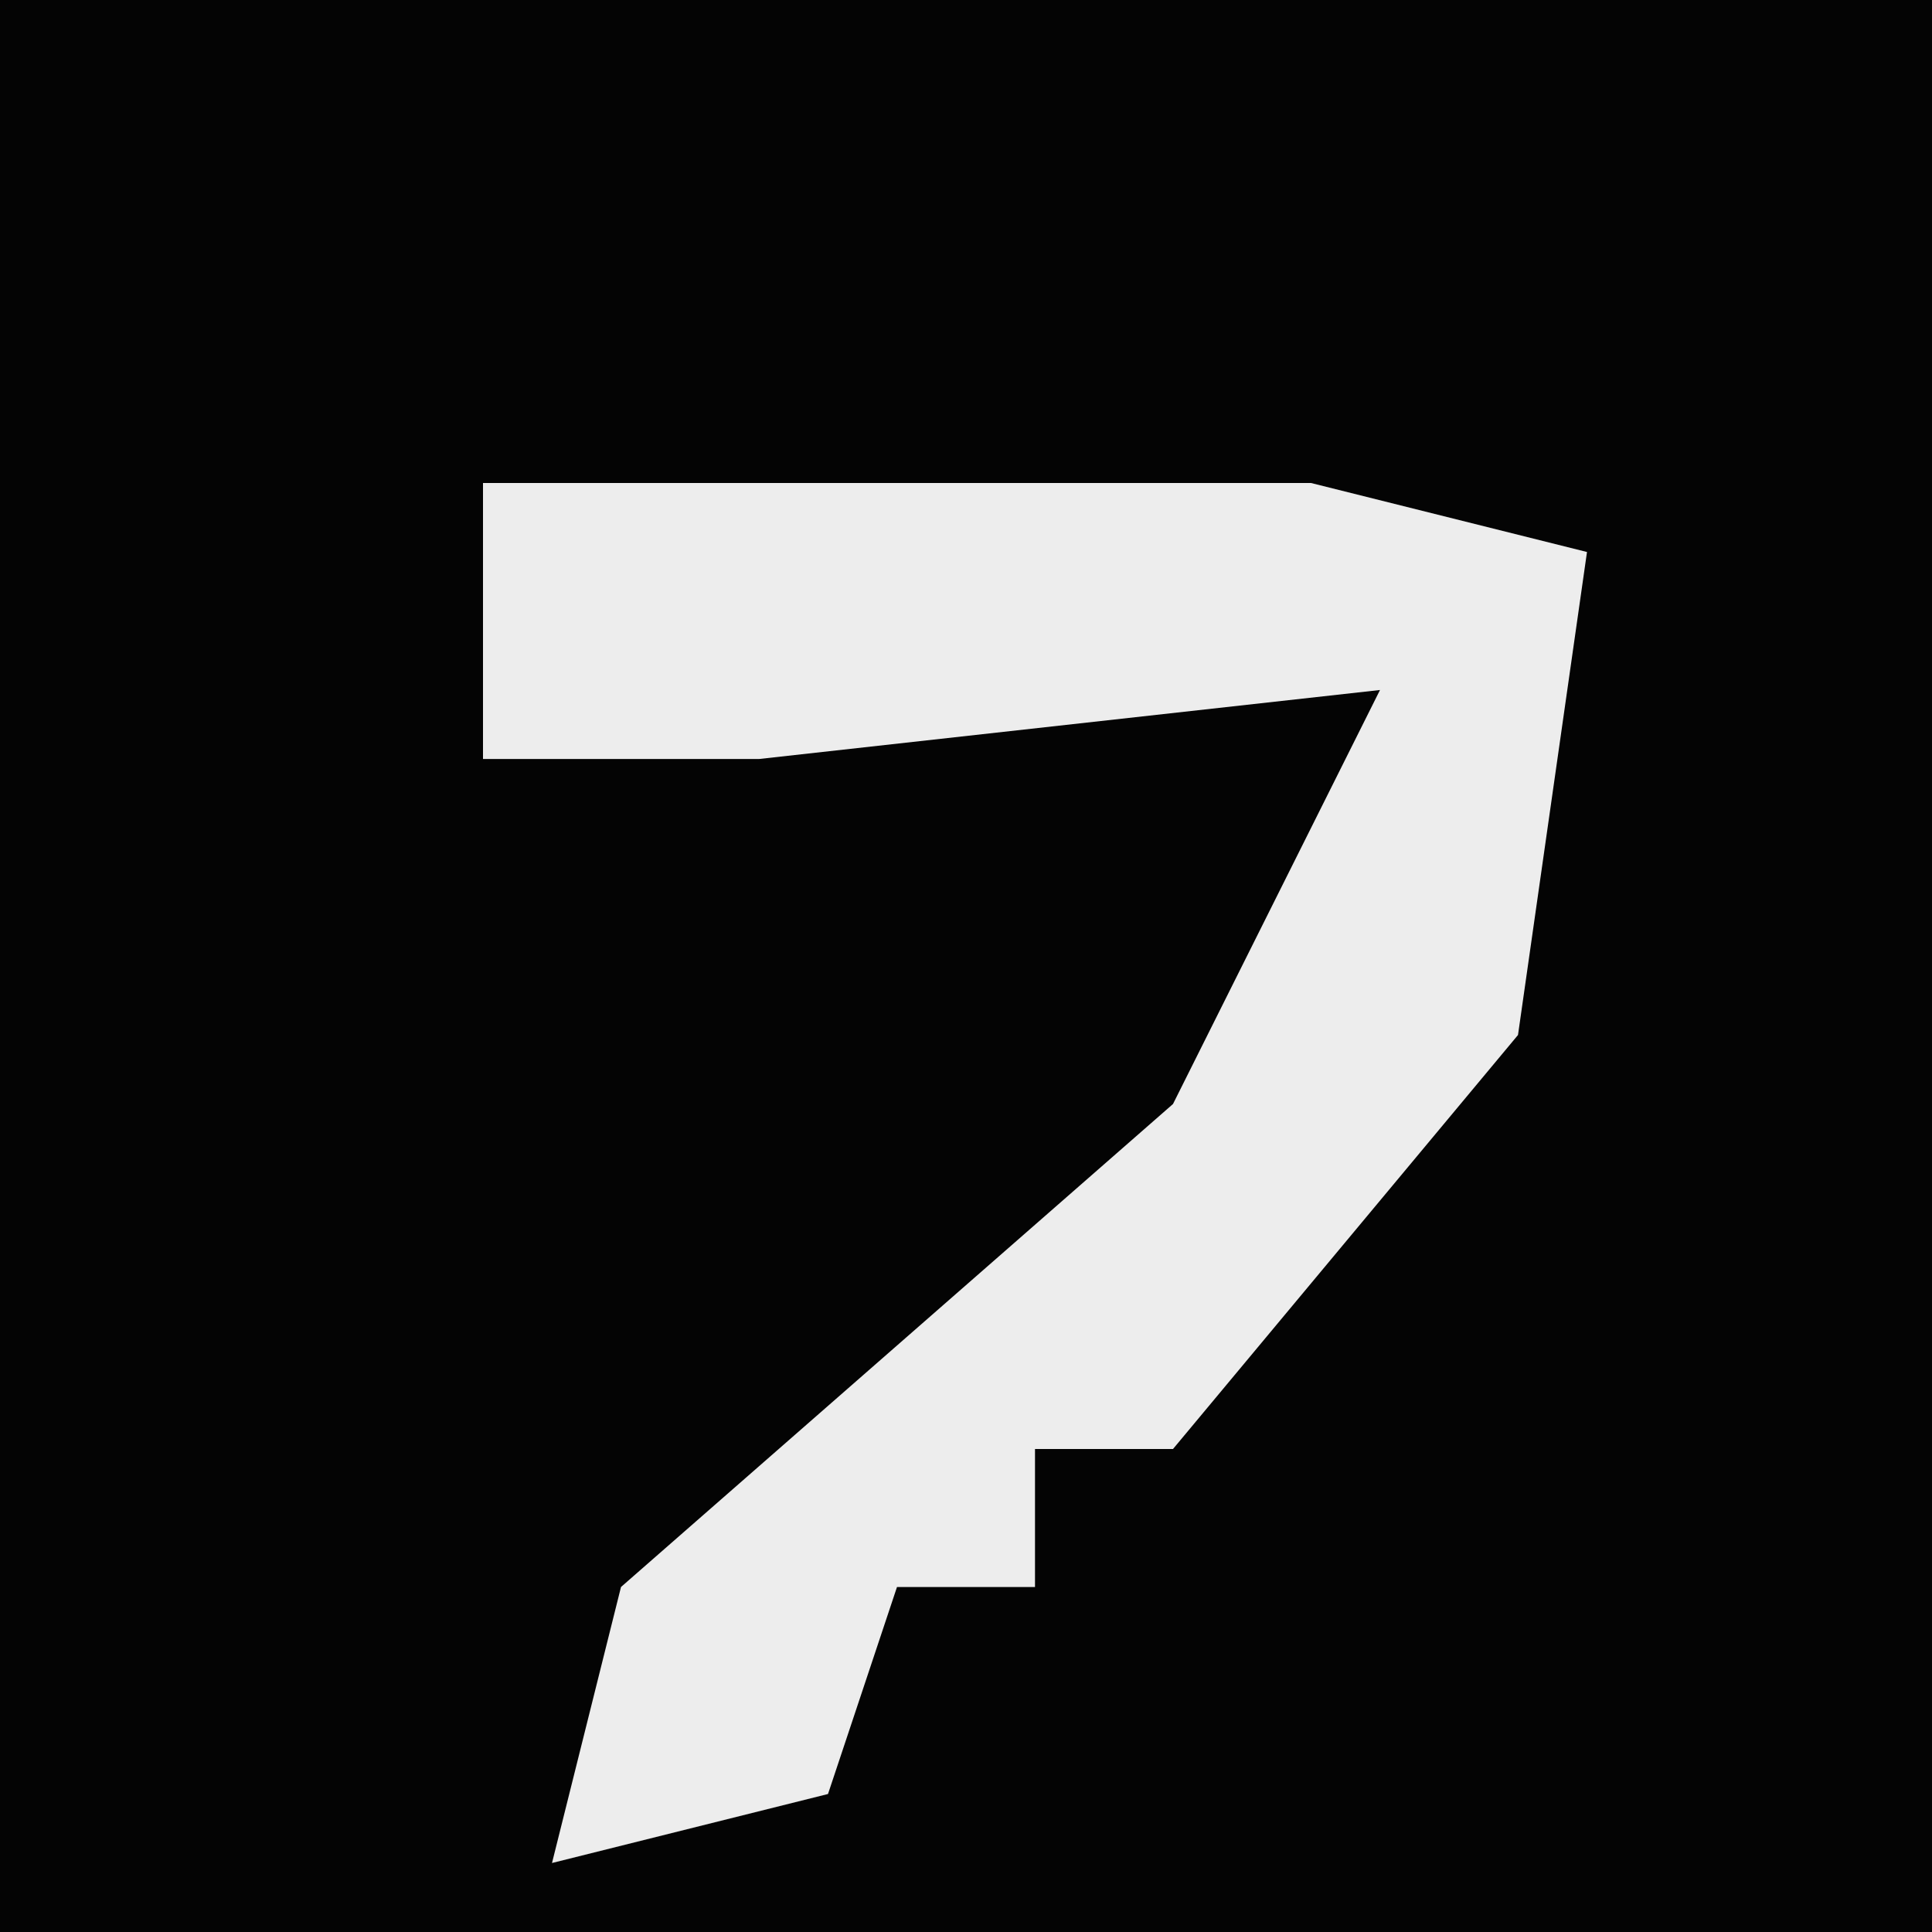 <?xml version="1.0" encoding="UTF-8"?>
<svg version="1.1" xmlns="http://www.w3.org/2000/svg" width="28" height="28">
<path d="M0,0 L28,0 L28,28 L0,28 Z " fill="#040404" transform="translate(0,0)"/>
<path d="M0,0 L12,0 L16,1 L15,8 L10,14 L8,14 L8,16 L6,16 L5,19 L1,20 L2,16 L10,9 L13,3 L4,4 L0,4 Z " fill="#EDEDED" transform="translate(7,7)"/>
</svg>

